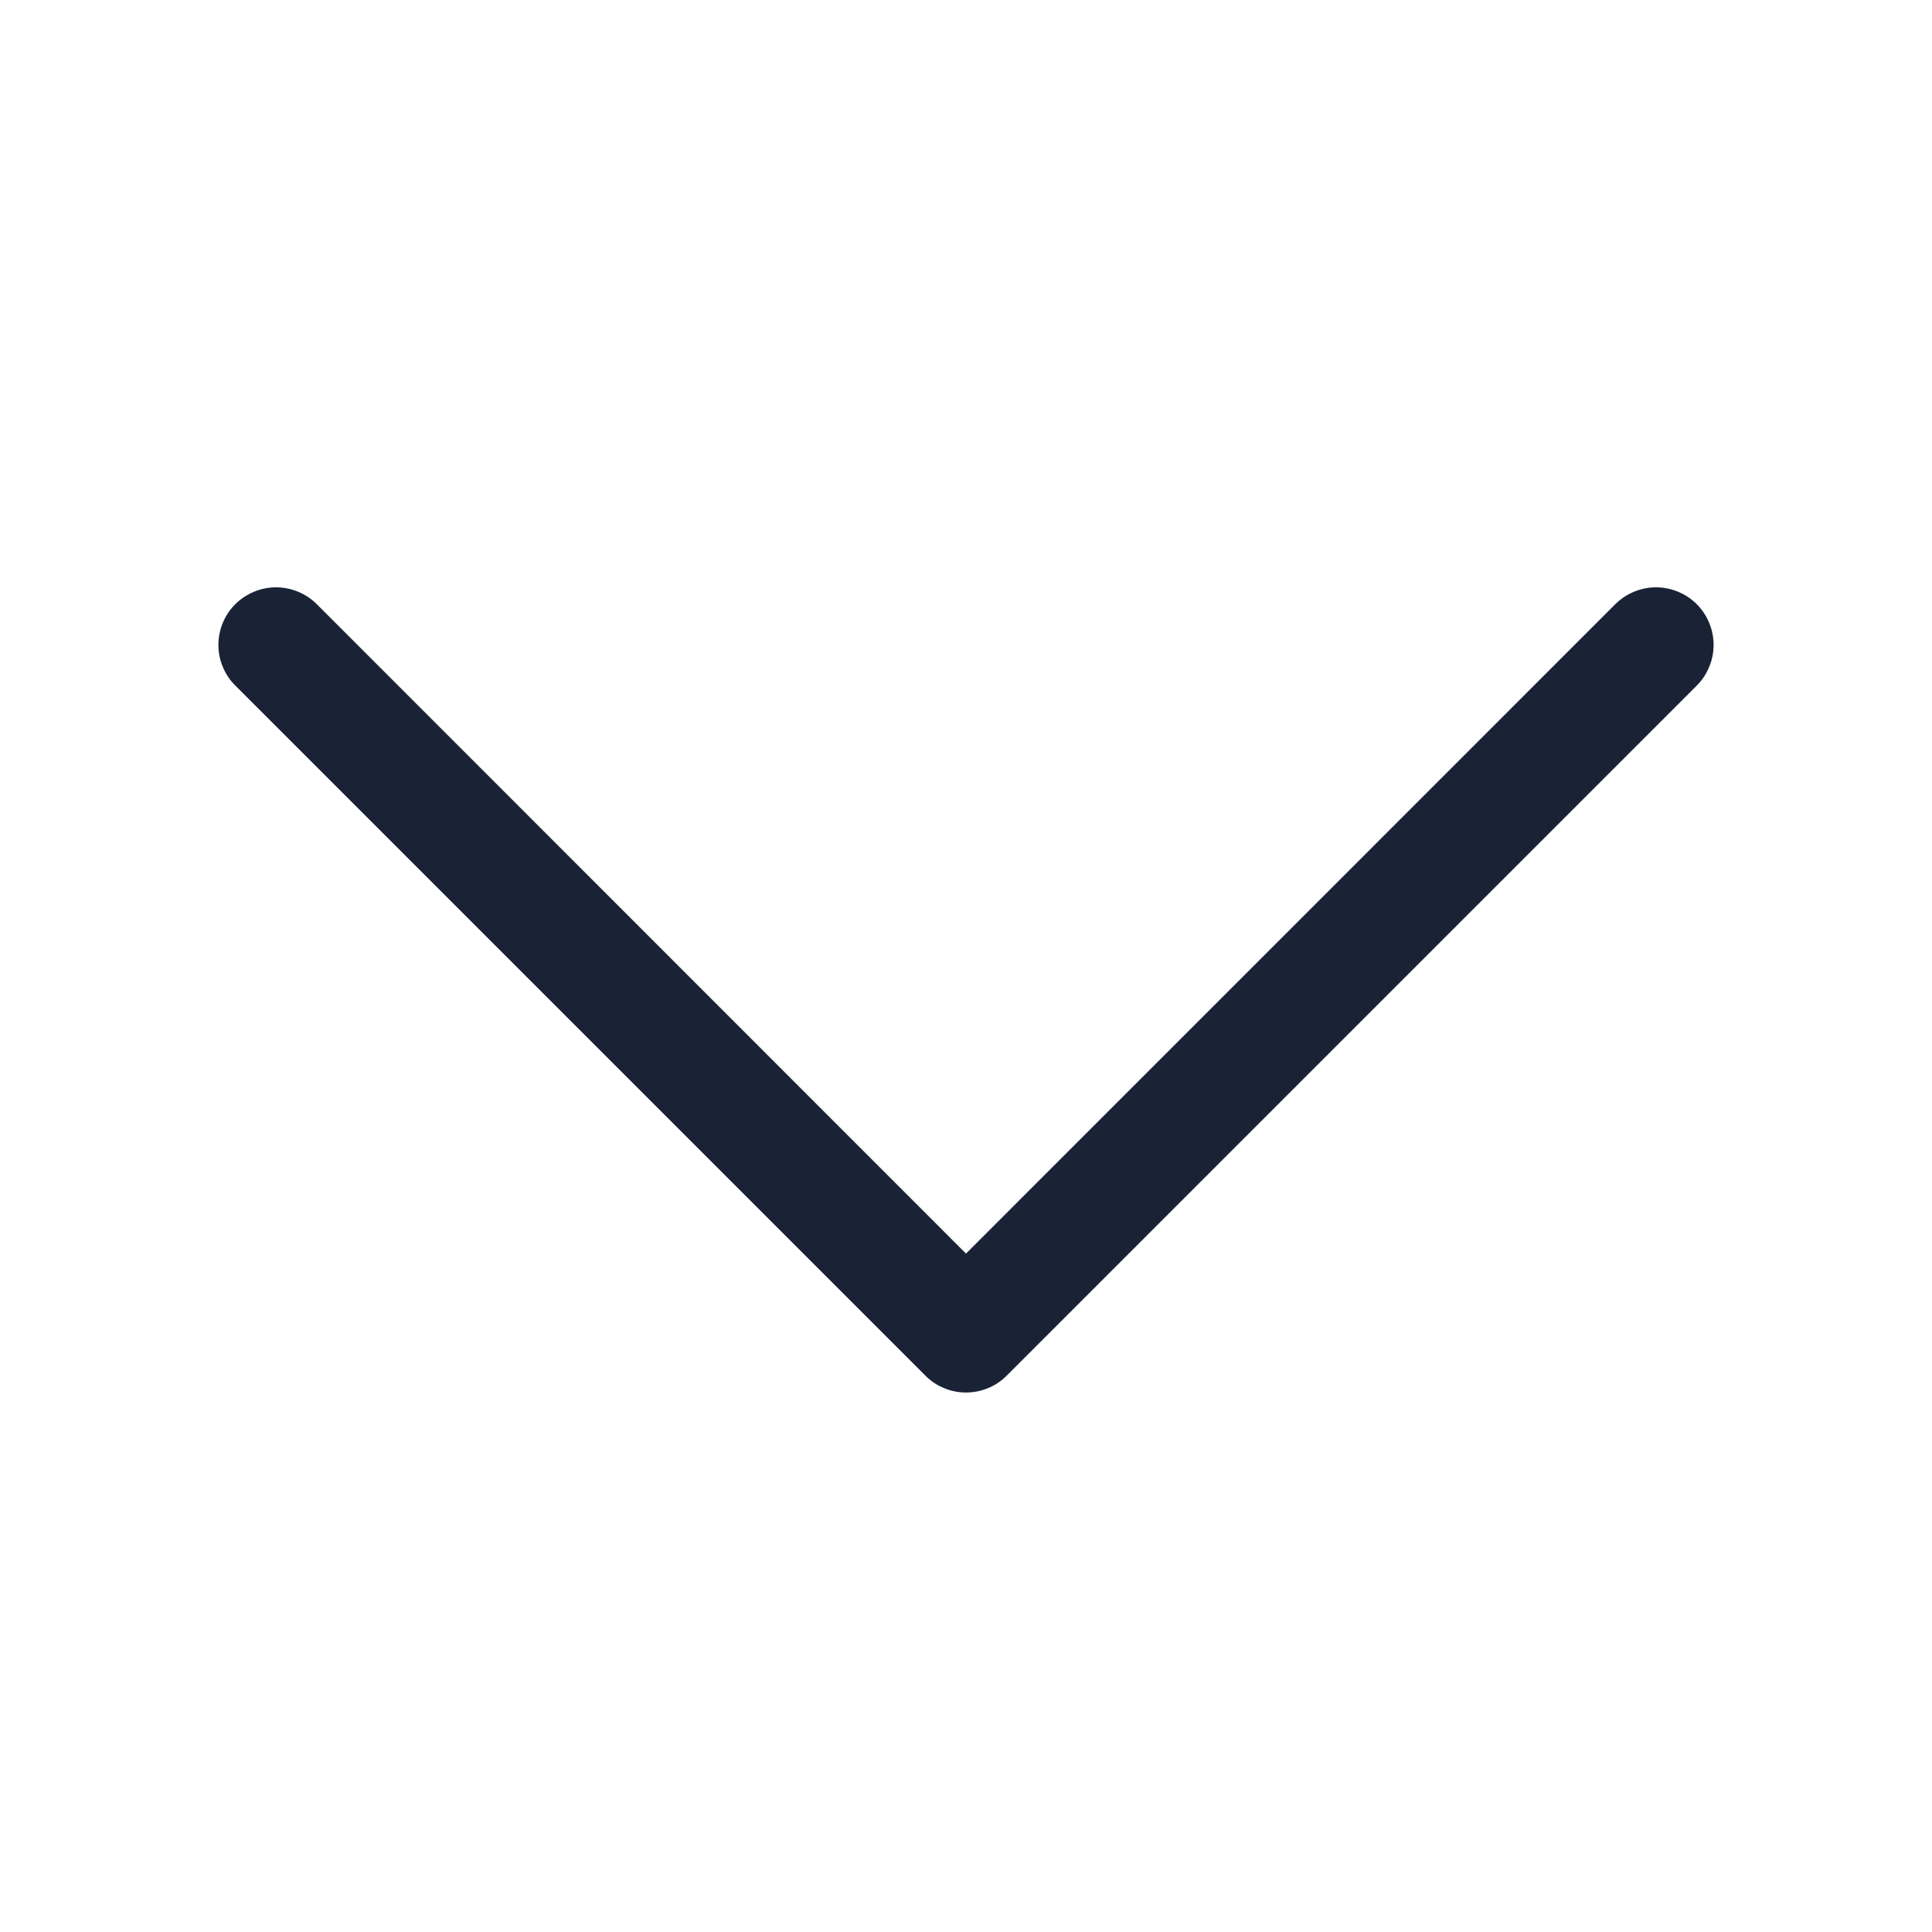 <svg width="21" height="21" viewBox="0 0 21 21" fill="none" xmlns="http://www.w3.org/2000/svg">
<g id="image">
<path id="Vector" fill-rule="evenodd" clip-rule="evenodd" d="M2.558 6.567C2.616 6.509 2.685 6.463 2.761 6.432C2.837 6.4 2.918 6.384 3 6.384C3.082 6.384 3.164 6.4 3.24 6.432C3.316 6.463 3.385 6.509 3.443 6.567L10.5 13.626L17.558 6.567C17.616 6.509 17.685 6.463 17.761 6.432C17.837 6.4 17.918 6.384 18 6.384C18.082 6.384 18.164 6.4 18.24 6.432C18.316 6.463 18.384 6.509 18.443 6.567C18.501 6.626 18.547 6.694 18.578 6.77C18.61 6.846 18.626 6.928 18.626 7.01C18.626 7.092 18.61 7.173 18.578 7.249C18.547 7.325 18.501 7.394 18.443 7.452L10.943 14.952C10.885 15.011 10.816 15.057 10.74 15.088C10.664 15.12 10.582 15.136 10.5 15.136C10.418 15.136 10.336 15.12 10.261 15.088C10.185 15.057 10.116 15.011 10.058 14.952L2.558 7.452C2.499 7.394 2.453 7.325 2.422 7.249C2.39 7.174 2.374 7.092 2.374 7.01C2.374 6.928 2.39 6.846 2.422 6.77C2.453 6.694 2.499 6.625 2.558 6.567Z" fill="#192335"/>
</g>
</svg>
